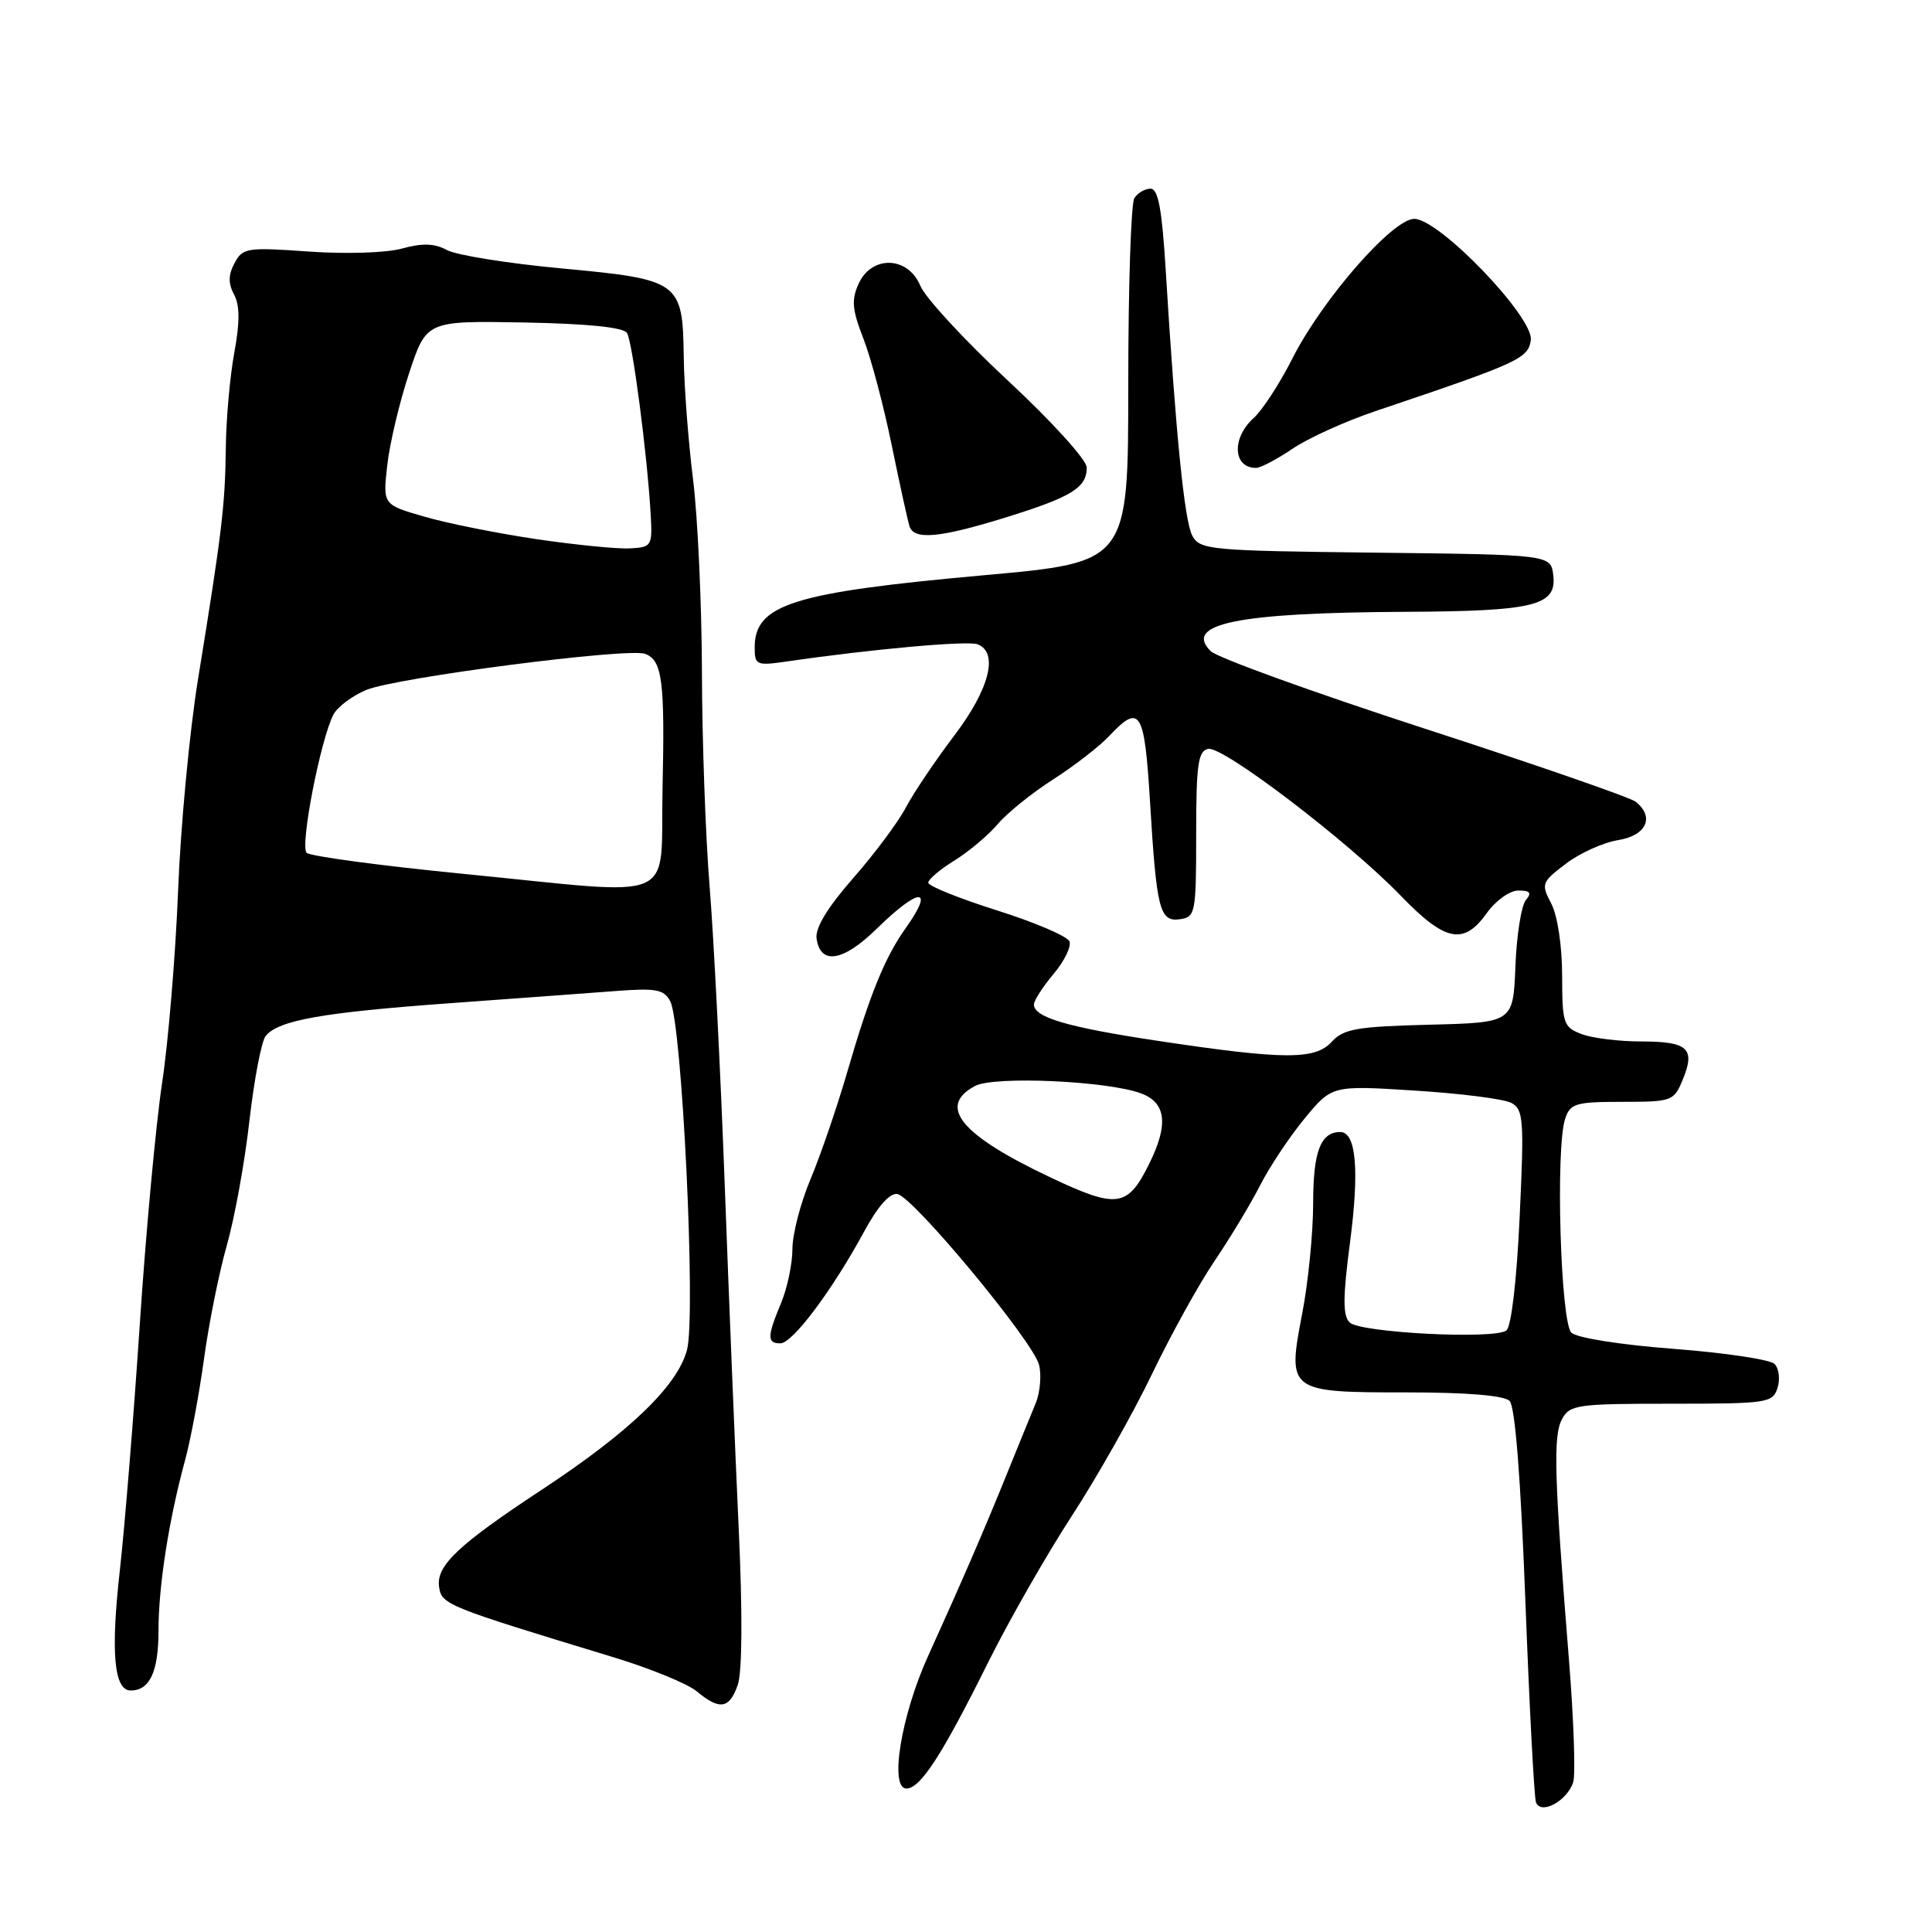 <?xml version="1.0" encoding="UTF-8" standalone="no"?>
<!DOCTYPE svg PUBLIC "-//W3C//DTD SVG 1.1//EN" "http://www.w3.org/Graphics/SVG/1.1/DTD/svg11.dtd" >
<svg xmlns="http://www.w3.org/2000/svg" xmlns:xlink="http://www.w3.org/1999/xlink" version="1.1" viewBox="0 0 256 256">
 <g >
 <path fill="currentColor"
d=" M 208.46 236.14 C 208.78 235.11 208.53 227.80 207.89 219.88 C 205.94 195.62 205.79 190.27 206.96 188.07 C 208.00 186.13 208.94 186.00 221.47 186.00 C 234.20 186.00 234.90 185.90 235.53 183.90 C 235.90 182.74 235.72 181.32 235.13 180.73 C 234.54 180.14 228.54 179.25 221.78 178.73 C 214.77 178.20 208.95 177.28 208.22 176.59 C 206.78 175.22 206.10 152.11 207.39 148.25 C 208.06 146.21 208.77 146.00 214.95 146.00 C 221.54 146.00 221.80 145.91 222.97 143.06 C 224.68 138.94 223.67 138.00 217.51 138.00 C 214.55 138.00 210.98 137.56 209.57 137.02 C 207.16 136.11 207.00 135.62 206.99 129.27 C 206.99 125.35 206.38 121.34 205.56 119.75 C 204.18 117.12 204.26 116.90 207.47 114.46 C 209.31 113.05 212.43 111.64 214.41 111.32 C 218.16 110.71 219.28 108.28 216.75 106.24 C 216.06 105.68 203.46 101.31 188.73 96.53 C 174.01 91.74 161.27 87.13 160.42 86.28 C 156.78 82.64 163.99 81.18 186.18 81.07 C 203.31 80.99 206.28 80.26 205.82 76.25 C 205.50 73.50 205.50 73.50 182.28 73.23 C 160.23 72.98 159.00 72.86 157.98 70.97 C 156.94 69.02 155.79 57.49 154.46 35.75 C 153.97 27.74 153.47 25.00 152.46 25.00 C 151.72 25.00 150.75 25.56 150.31 26.25 C 149.86 26.94 149.50 38.07 149.50 51.00 C 149.50 74.50 149.50 74.50 130.50 76.21 C 105.04 78.50 100.00 80.08 100.00 85.79 C 100.00 88.13 100.23 88.23 104.25 87.65 C 115.57 86.00 128.21 84.87 129.53 85.37 C 132.36 86.46 131.11 91.33 126.42 97.50 C 123.92 100.80 121.04 105.08 120.03 107.00 C 119.02 108.92 115.88 113.14 113.04 116.37 C 109.65 120.24 108.00 122.96 108.20 124.36 C 108.70 127.91 111.73 127.42 116.16 123.07 C 121.85 117.50 123.93 117.48 119.97 123.04 C 117.25 126.86 115.23 131.83 112.28 142.00 C 110.92 146.68 108.73 153.07 107.41 156.22 C 106.08 159.37 105.00 163.54 105.00 165.50 C 105.00 167.46 104.32 170.68 103.50 172.65 C 101.64 177.11 101.62 178.00 103.41 178.00 C 105.01 178.00 110.27 170.99 114.49 163.21 C 116.34 159.80 117.91 158.03 118.92 158.22 C 121.06 158.64 136.90 177.74 137.68 180.85 C 138.02 182.22 137.82 184.51 137.24 185.93 C 136.65 187.34 134.99 191.43 133.54 195.00 C 130.52 202.49 127.44 209.60 122.97 219.45 C 119.40 227.32 117.82 237.00 120.11 236.99 C 121.96 236.98 124.82 232.57 130.90 220.34 C 133.68 214.75 138.69 205.98 142.04 200.84 C 145.38 195.70 150.16 187.25 152.65 182.06 C 155.15 176.86 158.88 170.11 160.95 167.06 C 163.02 164.00 165.74 159.49 166.99 157.03 C 168.24 154.58 170.89 150.60 172.88 148.19 C 176.50 143.81 176.50 143.81 187.50 144.51 C 193.55 144.89 199.29 145.62 200.26 146.14 C 201.87 147.00 201.97 148.34 201.36 161.29 C 200.97 169.71 200.25 175.82 199.60 176.30 C 197.93 177.51 180.19 176.59 178.83 175.23 C 177.92 174.32 177.93 171.87 178.88 164.66 C 180.14 155.03 179.70 150.00 177.59 150.00 C 174.98 150.00 174.00 152.59 174.00 159.45 C 174.00 163.33 173.35 169.88 172.56 174.00 C 170.55 184.42 170.66 184.50 186.49 184.50 C 194.38 184.50 199.31 184.91 200.03 185.63 C 200.76 186.36 201.50 195.83 202.12 212.13 C 202.65 226.08 203.28 238.08 203.52 238.79 C 204.13 240.55 207.66 238.65 208.46 236.14 Z  M 97.76 223.25 C 98.35 221.54 98.40 213.67 97.88 202.50 C 97.42 192.60 96.59 172.12 96.03 157.00 C 95.47 141.88 94.57 124.10 94.03 117.50 C 93.49 110.90 93.03 98.08 93.01 89.00 C 92.98 79.92 92.45 68.45 91.83 63.50 C 91.21 58.55 90.65 51.25 90.60 47.29 C 90.46 37.28 90.11 37.03 74.34 35.56 C 67.28 34.90 60.48 33.81 59.24 33.14 C 57.58 32.24 55.98 32.19 53.28 32.93 C 51.19 33.51 45.84 33.68 40.91 33.33 C 32.73 32.75 32.15 32.84 31.08 34.86 C 30.24 36.41 30.23 37.56 31.01 39.02 C 31.78 40.45 31.79 42.69 31.05 46.71 C 30.47 49.82 29.96 55.55 29.92 59.43 C 29.83 67.00 29.40 70.55 26.24 90.00 C 25.12 96.88 23.93 109.47 23.60 118.00 C 23.26 126.53 22.31 138.00 21.48 143.50 C 20.65 149.00 19.32 163.40 18.52 175.50 C 17.72 187.60 16.53 202.26 15.88 208.07 C 14.65 219.01 15.11 224.00 17.32 224.00 C 19.84 224.00 21.00 221.51 21.00 216.11 C 21.00 210.17 22.36 201.43 24.52 193.50 C 25.27 190.75 26.40 184.68 27.04 180.00 C 27.68 175.32 29.04 168.57 30.06 165.00 C 31.08 161.43 32.43 154.00 33.05 148.50 C 33.68 143.00 34.65 137.94 35.21 137.26 C 36.91 135.19 42.73 134.16 59.50 132.94 C 68.30 132.30 78.28 131.57 81.67 131.31 C 86.93 130.91 87.99 131.11 88.81 132.67 C 90.38 135.64 92.24 174.38 91.03 178.88 C 89.75 183.65 83.45 189.71 71.83 197.37 C 60.71 204.69 57.78 207.46 58.18 210.26 C 58.52 212.62 59.07 212.84 81.31 219.60 C 86.15 221.07 91.10 223.10 92.31 224.10 C 95.35 226.65 96.65 226.44 97.76 223.25 Z  M 133.34 68.54 C 142.02 65.84 144.00 64.62 144.00 61.95 C 144.00 60.95 139.37 55.84 133.57 50.45 C 127.83 45.11 122.60 39.45 121.95 37.87 C 120.32 33.94 115.51 33.78 113.77 37.60 C 112.80 39.73 112.91 41.04 114.40 44.85 C 115.40 47.41 117.09 53.77 118.16 59.00 C 119.23 64.22 120.29 69.06 120.52 69.75 C 121.13 71.59 124.55 71.27 133.34 68.54 Z  M 171.28 59.45 C 173.35 58.05 178.29 55.81 182.27 54.47 C 201.27 48.07 202.49 47.52 202.84 45.07 C 203.27 42.07 190.72 29.00 187.40 29.00 C 184.52 29.00 175.19 39.70 171.25 47.50 C 169.58 50.80 167.27 54.36 166.11 55.40 C 163.17 58.06 163.37 62.00 166.43 62.00 C 167.04 62.00 169.22 60.85 171.28 59.45 Z  M 139.14 155.99 C 127.30 150.39 124.17 146.59 129.19 143.90 C 131.72 142.54 146.88 143.23 151.25 144.90 C 154.51 146.14 154.84 148.99 152.33 154.10 C 149.42 160.02 148.07 160.22 139.14 155.99 Z  M 153.57 137.94 C 141.50 136.13 137.00 134.82 137.00 133.10 C 137.00 132.58 138.17 130.76 139.60 129.06 C 141.03 127.36 141.98 125.41 141.71 124.74 C 141.43 124.06 137.11 122.21 132.10 120.63 C 127.10 119.05 123.00 117.40 123.00 116.96 C 123.00 116.52 124.56 115.20 126.46 114.03 C 128.36 112.85 130.95 110.68 132.21 109.19 C 133.47 107.71 136.78 105.04 139.56 103.27 C 142.34 101.49 145.68 98.90 146.98 97.52 C 151.06 93.18 151.65 94.12 152.38 106.19 C 153.25 120.60 153.66 122.19 156.37 121.80 C 158.40 121.51 158.50 120.96 158.50 110.52 C 158.50 101.27 158.75 99.50 160.10 99.23 C 162.06 98.84 178.66 111.50 185.62 118.70 C 191.50 124.79 193.95 125.28 197.00 121.00 C 198.19 119.33 200.05 118.00 201.19 118.00 C 202.76 118.00 202.99 118.31 202.17 119.29 C 201.58 120.01 200.96 123.94 200.80 128.04 C 200.50 135.50 200.50 135.50 189.38 135.78 C 179.80 136.02 178.01 136.34 176.47 138.03 C 174.28 140.45 170.22 140.44 153.57 137.94 Z  M 61.50 115.80 C 50.50 114.72 41.11 113.46 40.63 113.00 C 39.72 112.13 42.49 97.89 44.19 94.67 C 44.73 93.66 46.67 92.20 48.51 91.43 C 52.46 89.78 83.28 85.79 85.49 86.64 C 87.76 87.51 88.11 90.20 87.79 104.50 C 87.45 119.94 90.45 118.65 61.50 115.80 Z  M 71.08 71.44 C 65.90 70.67 59.20 69.33 56.20 68.45 C 50.73 66.87 50.73 66.87 51.31 61.68 C 51.62 58.83 52.92 53.35 54.19 49.50 C 56.50 42.50 56.50 42.50 69.43 42.73 C 77.88 42.89 82.61 43.37 83.08 44.12 C 83.81 45.31 85.74 60.05 86.21 68.00 C 86.46 72.36 86.38 72.51 83.49 72.66 C 81.84 72.76 76.26 72.20 71.08 71.44 Z "/>
</g>
</svg>